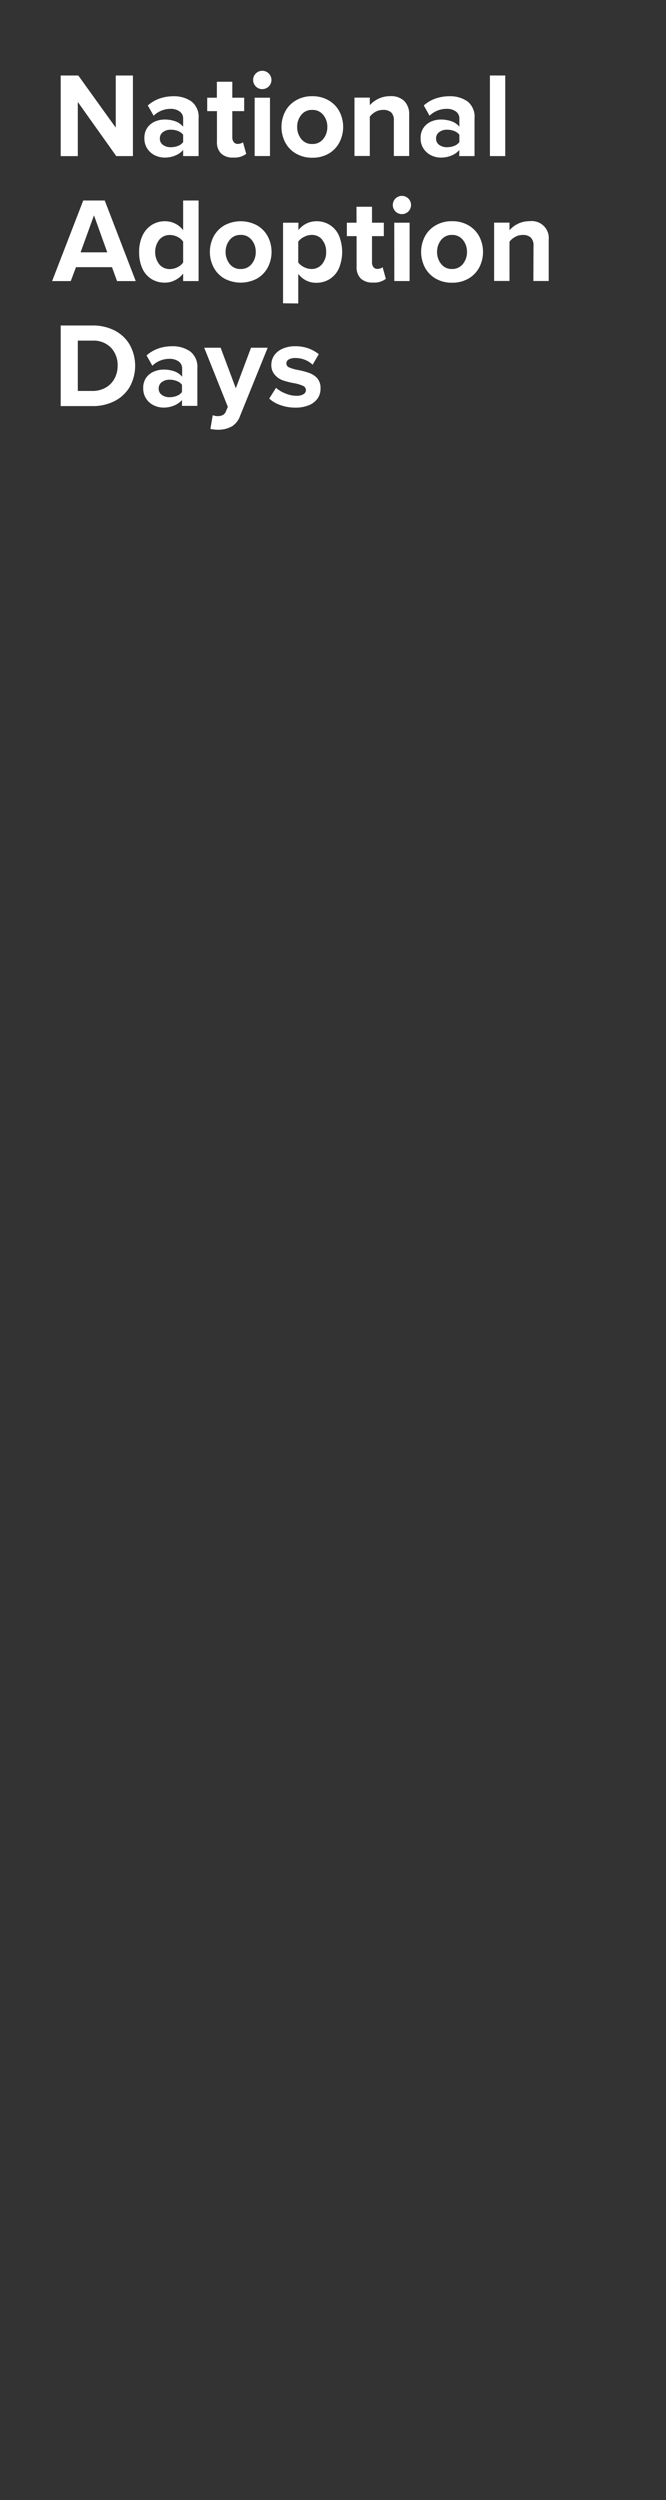 <svg xmlns="http://www.w3.org/2000/svg" viewBox="0 0 160 600"><rect x="0" y="0" width="160" height="600" fill="#333333" stroke="none"/><title>txt2</title><g id="Layer_2" data-name="Layer 2"><g id="frame_2_v1" data-name="frame 2 v1" style="isolation:isolate"><g id="National_Adoption_Days" data-name="NationalAdoptionDays"><path d="M18.69,24.47v13H14.58V18.12h4.23l9,12.52V18.12h4.12V37.46h-4Z" fill="#fff"/><path d="M44,36a5,5,0,0,1-1.9,1.33,6.46,6.46,0,0,1-2.54.49,5.33,5.33,0,0,1-2.3-.52,4.52,4.52,0,0,1-1.84-1.58,4.38,4.38,0,0,1-.73-2.55,4.21,4.21,0,0,1,.73-2.55,4.31,4.31,0,0,1,1.82-1.46,5.94,5.94,0,0,1,2.32-.47,7.5,7.5,0,0,1,2.58.43A4.28,4.28,0,0,1,44,30.41V28.47a2,2,0,0,0-.84-1.71A3.58,3.58,0,0,0,41,26.12a5.86,5.86,0,0,0-4.09,1.65l-1.4-2.46a8.51,8.51,0,0,1,2.83-1.66,10.14,10.14,0,0,1,3.29-.55A7.31,7.31,0,0,1,46,24.35a4.69,4.69,0,0,1,1.71,4.06v9.05H44Zm0-3.65a2.75,2.75,0,0,0-1.23-.9,4.51,4.51,0,0,0-1.73-.32,3,3,0,0,0-1.88.57,1.84,1.84,0,0,0-.76,1.56,1.78,1.78,0,0,0,.76,1.52,3.08,3.08,0,0,0,1.88.55A4.71,4.71,0,0,0,42.81,35,2.76,2.76,0,0,0,44,34.11Z" fill="#fff"/><path d="M53.12,36.85a3.79,3.79,0,0,1-1-2.85V26.67H49.78V23.45H52.1V19.62h3.71v3.83h2.85v3.22H55.81V33a1.72,1.72,0,0,0,.35,1.1,1.13,1.13,0,0,0,.93.44,2.27,2.27,0,0,0,.75-.12,1.32,1.32,0,0,0,.53-.29l.78,2.79a4.53,4.53,0,0,1-3.08.89A4,4,0,0,1,53.12,36.85Z" fill="#fff"/><path d="M61.45,20.74a2.2,2.2,0,1,1,1.55.65A2.14,2.14,0,0,1,61.45,20.74Zm-.27,2.71h3.68v14H61.18Z" fill="#fff"/><path d="M71.1,36.85a6.59,6.59,0,0,1-2.58-2.68,8.08,8.08,0,0,1,0-7.41,6.62,6.62,0,0,1,2.58-2.67,7.55,7.55,0,0,1,3.91-1,7.67,7.67,0,0,1,3.95,1,6.75,6.75,0,0,1,2.58,2.67,8.08,8.08,0,0,1,0,7.41A6.72,6.72,0,0,1,79,36.85a7.67,7.67,0,0,1-3.95,1A7.55,7.55,0,0,1,71.1,36.85Zm6.54-3.47a4.5,4.5,0,0,0,1-2.93,4.43,4.43,0,0,0-1-2.89A3.23,3.23,0,0,0,75,26.38a3.18,3.18,0,0,0-2.61,1.18,4.42,4.42,0,0,0-1,2.89,4.49,4.49,0,0,0,1,2.93A3.18,3.18,0,0,0,75,34.56,3.23,3.23,0,0,0,77.64,33.38Z" fill="#fff"/><path d="M94.62,29A2.62,2.62,0,0,0,94,27,2.73,2.73,0,0,0,92,26.38a3.61,3.61,0,0,0-1.84.48A4.53,4.53,0,0,0,88.84,28v9.43H85.16v-14h3.68v1.83a6.44,6.44,0,0,1,4.91-2.18,4.52,4.52,0,0,1,3.4,1.19,4.51,4.51,0,0,1,1.15,3.28v9.89H94.62Z" fill="#fff"/><path d="M110.36,36a5,5,0,0,1-1.9,1.33,6.46,6.46,0,0,1-2.54.49,5.33,5.33,0,0,1-2.3-.52,4.59,4.59,0,0,1-1.84-1.58,4.38,4.38,0,0,1-.73-2.55,4.21,4.21,0,0,1,.73-2.55,4.27,4.27,0,0,1,1.83-1.46,5.85,5.85,0,0,1,2.31-.47,7.6,7.6,0,0,1,2.59.43,4.3,4.3,0,0,1,1.85,1.28V28.47a2,2,0,0,0-.84-1.71,3.56,3.56,0,0,0-2.23-.64,5.88,5.88,0,0,0-4.09,1.65l-1.39-2.46a8.37,8.37,0,0,1,2.82-1.66,10.2,10.2,0,0,1,3.3-.55,7.3,7.3,0,0,1,4.4,1.25A4.69,4.69,0,0,1,114,28.41v9.05h-3.68Zm0-3.65a2.75,2.75,0,0,0-1.23-.9,4.48,4.48,0,0,0-1.73-.32,3,3,0,0,0-1.88.57,1.86,1.86,0,0,0-.76,1.56,1.8,1.8,0,0,0,.76,1.52,3.08,3.08,0,0,0,1.88.55,4.67,4.67,0,0,0,1.73-.32,2.76,2.76,0,0,0,1.23-.91Z" fill="#fff"/><path d="M117.7,18.12h3.68V37.46H117.7Z" fill="#fff"/><path d="M26.9,64.12H18.26L17,67.46H12.52L20,48.12h5.16l7.45,19.34H28.12Zm-7.54-3.56h6.41l-3.19-8.88Z" fill="#fff"/><path d="M44,65.66A5.61,5.61,0,0,1,42,67.27a5.16,5.16,0,0,1-2.39.56A6,6,0,0,1,36.44,67a5.83,5.83,0,0,1-2.22-2.52,9.11,9.11,0,0,1-.79-4,9,9,0,0,1,.79-3.9A6,6,0,0,1,36.43,54a5.78,5.78,0,0,1,3.2-.9A5.41,5.41,0,0,1,44,55.25V48.12h3.71V67.46H44ZM44,58a3.47,3.47,0,0,0-1.36-1.15,4.05,4.05,0,0,0-1.83-.45,3.22,3.22,0,0,0-2.55,1.14,4.89,4.89,0,0,0,0,5.9,3.22,3.22,0,0,0,2.55,1.14,4.05,4.05,0,0,0,1.83-.45A3.47,3.47,0,0,0,44,63Z" fill="#fff"/><path d="M53.9,66.85a6.72,6.72,0,0,1-2.58-2.68,8.08,8.08,0,0,1,0-7.41,6.75,6.75,0,0,1,2.58-2.67,8.3,8.3,0,0,1,7.86,0,6.75,6.75,0,0,1,2.58,2.67,8.08,8.08,0,0,1,0,7.41,6.72,6.72,0,0,1-2.58,2.68,8.37,8.37,0,0,1-7.86,0Zm6.54-3.47a4.44,4.44,0,0,0,1-2.93,4.37,4.37,0,0,0-1-2.89,3.22,3.22,0,0,0-2.63-1.18,3.18,3.18,0,0,0-2.61,1.18,4.47,4.47,0,0,0-1,2.89,4.54,4.54,0,0,0,1,2.93,3.18,3.18,0,0,0,2.61,1.18A3.22,3.22,0,0,0,60.44,63.38Z" fill="#fff"/><path d="M68,72.79V53.45h3.69v1.77a5.6,5.6,0,0,1,1.93-1.57A5.41,5.41,0,0,1,76,53.1a5.77,5.77,0,0,1,5.41,3.4,10.32,10.32,0,0,1,0,7.92A5.87,5.87,0,0,1,79.17,67a6,6,0,0,1-3.2.87,5.32,5.32,0,0,1-2.38-.53,5.67,5.67,0,0,1-1.94-1.61v7.1Zm9.41-15.27a3.19,3.19,0,0,0-2.56-1.14,3.9,3.9,0,0,0-1.8.47A3.6,3.6,0,0,0,71.65,58v5A3.73,3.73,0,0,0,73,64.09a4,4,0,0,0,1.79.47,3.19,3.19,0,0,0,2.56-1.14,4.38,4.38,0,0,0,1-3A4.32,4.32,0,0,0,77.37,57.52Z" fill="#fff"/><path d="M86.67,66.85a3.79,3.79,0,0,1-1-2.85V56.67H83.33V53.45h2.32V49.62h3.72v3.83h2.84v3.22H89.37V63a1.72,1.72,0,0,0,.34,1.1,1.14,1.14,0,0,0,.93.44,2.37,2.37,0,0,0,.76-.12,1.34,1.34,0,0,0,.52-.29l.78,2.79a4.52,4.52,0,0,1-3.07.89A4.05,4.05,0,0,1,86.67,66.85Z" fill="#fff"/><path d="M95,50.74a2.19,2.19,0,1,1,1.55.65A2.11,2.11,0,0,1,95,50.74Zm-.28,2.71h3.68v14H94.73Z" fill="#fff"/><path d="M104.65,66.85a6.72,6.72,0,0,1-2.58-2.68,8.08,8.08,0,0,1,0-7.41,6.75,6.75,0,0,1,2.58-2.67,7.55,7.55,0,0,1,3.91-1,7.65,7.65,0,0,1,4,1,6.75,6.75,0,0,1,2.58,2.67,8.08,8.08,0,0,1,0,7.41,6.72,6.72,0,0,1-2.58,2.68,7.64,7.64,0,0,1-4,1A7.55,7.55,0,0,1,104.65,66.85Zm6.54-3.47a4.5,4.5,0,0,0,1-2.93,4.43,4.43,0,0,0-1-2.89,3.22,3.22,0,0,0-2.63-1.18A3.18,3.18,0,0,0,106,57.56a4.47,4.47,0,0,0-1,2.89,4.54,4.54,0,0,0,1,2.93,3.18,3.18,0,0,0,2.61,1.18A3.22,3.22,0,0,0,111.19,63.38Z" fill="#fff"/><path d="M128.17,59a2.62,2.62,0,0,0-.67-2,2.72,2.72,0,0,0-1.91-.61,3.62,3.62,0,0,0-1.85.48A4.37,4.37,0,0,0,122.4,58v9.43h-3.69v-14h3.69v1.83a6.29,6.29,0,0,1,2-1.54,6.38,6.38,0,0,1,2.87-.64,4.08,4.08,0,0,1,4.55,4.47v9.89h-3.68Z" fill="#fff"/><path d="M14.58,78.12H22.2a11.48,11.48,0,0,1,5.34,1.2,8.88,8.88,0,0,1,3.62,3.41,10.45,10.45,0,0,1,0,10.13,8.9,8.9,0,0,1-3.62,3.39,11.36,11.36,0,0,1-5.34,1.21H14.58ZM22.2,93.83A6.28,6.28,0,0,0,25.44,93a5.46,5.46,0,0,0,2.1-2.19,6.45,6.45,0,0,0,.72-3,6.11,6.11,0,0,0-1.59-4.36,5.85,5.85,0,0,0-4.47-1.7H18.69V93.83Z" fill="#fff"/><path d="M43.72,96a5,5,0,0,1-1.9,1.33,6.46,6.46,0,0,1-2.54.49,5.33,5.33,0,0,1-2.3-.52,4.52,4.52,0,0,1-1.84-1.58,4.38,4.38,0,0,1-.73-2.55,4.21,4.21,0,0,1,.73-2.55A4.31,4.31,0,0,1,37,89.17a5.94,5.94,0,0,1,2.32-.47,7.5,7.5,0,0,1,2.58.43,4.28,4.28,0,0,1,1.86,1.28V88.47a2,2,0,0,0-.84-1.71,3.58,3.58,0,0,0-2.23-.64,5.88,5.88,0,0,0-4.09,1.65l-1.39-2.46A8.37,8.37,0,0,1,38,83.65a10.14,10.14,0,0,1,3.29-.55,7.31,7.31,0,0,1,4.41,1.25,4.69,4.69,0,0,1,1.71,4.06v9H43.72Zm0-3.65a2.75,2.75,0,0,0-1.23-.9,4.48,4.48,0,0,0-1.73-.32,3,3,0,0,0-1.88.57,1.84,1.84,0,0,0-.76,1.56,1.78,1.78,0,0,0,.76,1.52,3.08,3.08,0,0,0,1.88.55A4.67,4.67,0,0,0,42.49,95a2.76,2.76,0,0,0,1.23-.91Z" fill="#fff"/><path d="M52.28,99.87a2.63,2.63,0,0,0,1.21-.24,1.59,1.59,0,0,0,.73-.78l.52-1.19L49.06,83.45H53l3.65,9.74,3.66-9.74h4L57.7,99.75a4.85,4.85,0,0,1-2,2.59,6.93,6.93,0,0,1-3.28.8,9.1,9.1,0,0,1-1-.06,6.09,6.09,0,0,1-.87-.14l.56-3.31A2.7,2.7,0,0,0,52.28,99.87Z" fill="#fff"/><path d="M66.31,93.08a7.31,7.31,0,0,0,2.21,1.33,6.74,6.74,0,0,0,2.63.58,3.24,3.24,0,0,0,1.76-.38,1.19,1.19,0,0,0,.59-1,1.12,1.12,0,0,0-.69-1,9.57,9.57,0,0,0-2.12-.64,18.91,18.91,0,0,1-2.78-.7A4.54,4.54,0,0,1,66,89.93a3.44,3.44,0,0,1-.81-2.42,3.89,3.89,0,0,1,.68-2.2,4.6,4.6,0,0,1,2-1.61,7.28,7.28,0,0,1,3.07-.6A8.81,8.81,0,0,1,76.58,85L75.1,87.54a5.28,5.28,0,0,0-1.79-1.16A6.05,6.05,0,0,0,71,85.92a3.21,3.21,0,0,0-1.61.34,1.06,1.06,0,0,0-.59,1,1,1,0,0,0,.65.91,9.28,9.28,0,0,0,2,.6,18.8,18.8,0,0,1,2.81.73,4.82,4.82,0,0,1,2,1.33A3.67,3.67,0,0,1,77,93.33a4,4,0,0,1-.71,2.31,4.55,4.55,0,0,1-2.09,1.61,8.29,8.29,0,0,1-3.26.58,10.43,10.43,0,0,1-3.49-.58,7.55,7.55,0,0,1-2.77-1.59Z" fill="#fff"/></g><g id="rect"><rect width="160" height="600" fill="none"/></g></g></g></svg>